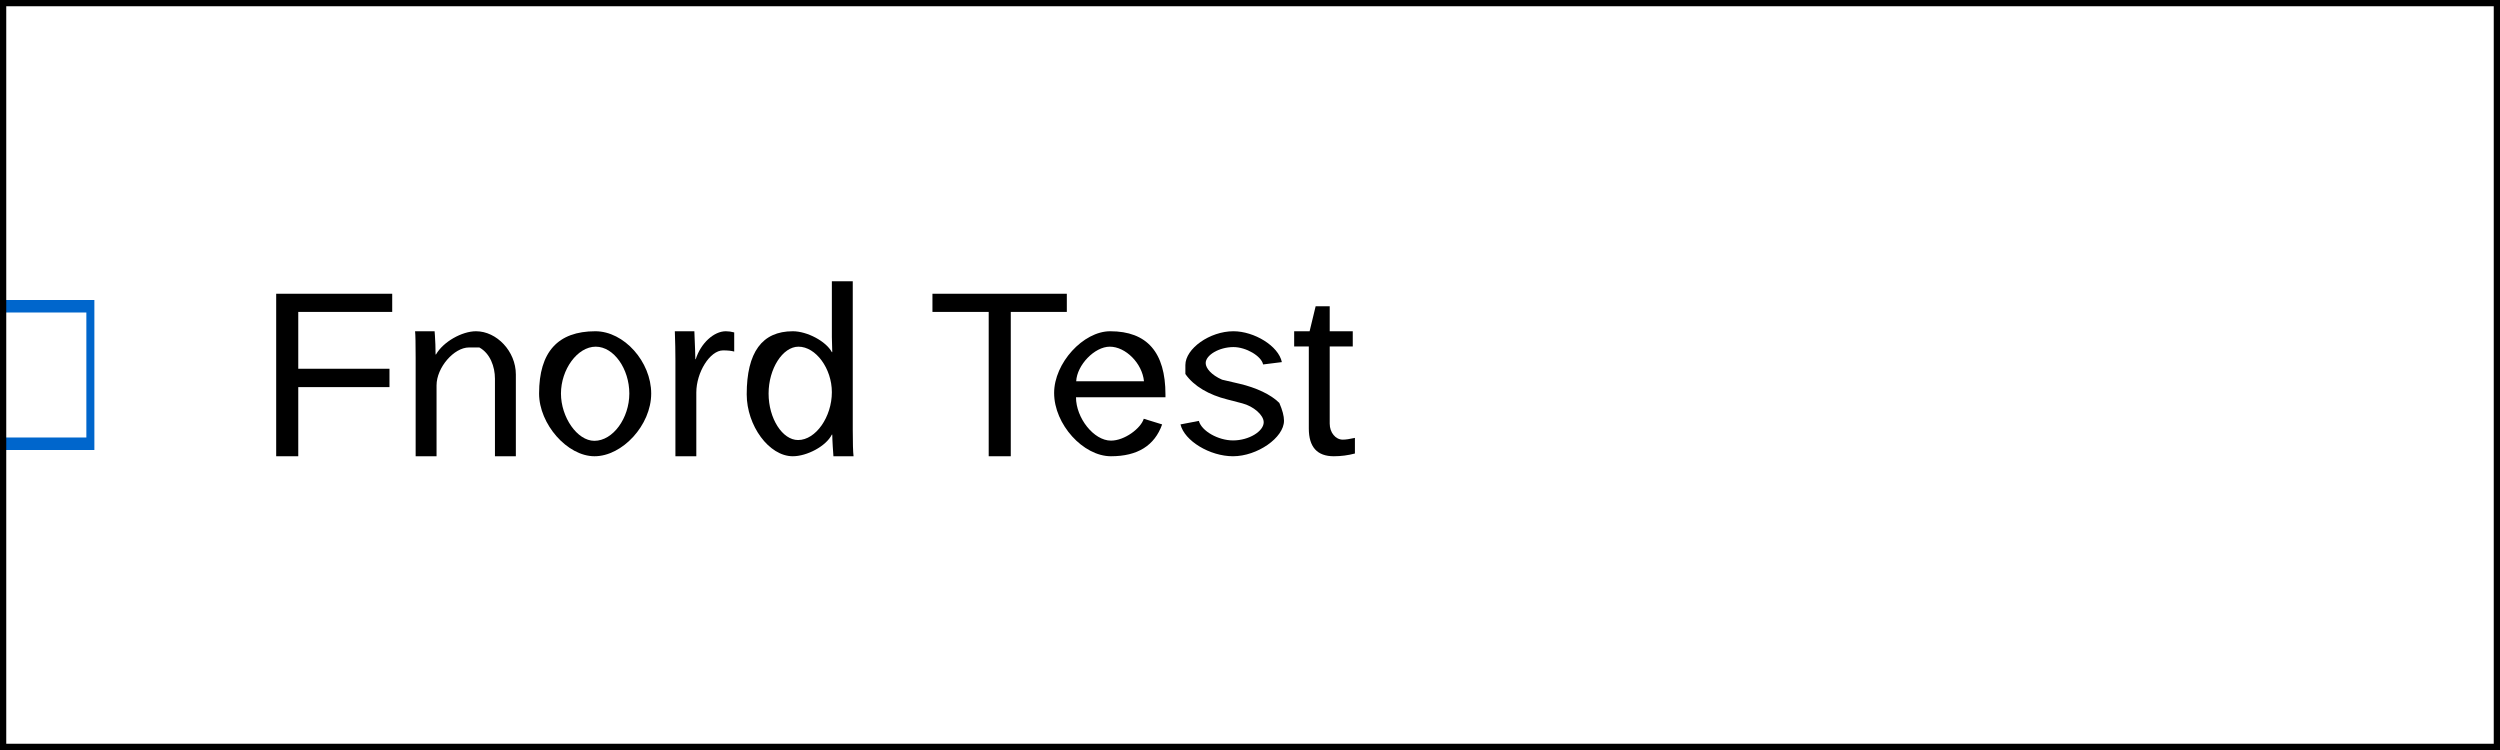 <svg xmlns="http://www.w3.org/2000/svg" width="200" height="60" viewBox="0 0 200 60">
  <rect width="200" height="60" fill="#ffffff"/>
  <path fill="#000000" d="M3.328 -11.547 L3.328 -7 L10.625 -7 L10.625 -5.531 L3.328 -5.531 L3.328 0 L1.562 0 L1.562 -13 L10.844 -13 L10.844 -11.547 L3.328 -11.547 " transform="translate(20.533 36.5)"/>
  <path fill="#000000" d="M7.656 0 L7.656 -6.203 C7.656 -7.172 7.266 -8.234 6.406 -8.703 L5.578 -8.703 C4.375 -8.703 2.984 -7.094 2.984 -5.672 L2.984 0 L1.312 0 L1.312 -7.859 Q1.312 -9.609 1.266 -10 L2.828 -10 C2.844 -9.953 2.859 -9.5 2.891 -8.938 L2.906 -8.141 L2.938 -8.141 C3.516 -9.156 5.016 -10 6.141 -10 C7.797 -10 9.328 -8.391 9.328 -6.547 L9.328 0 L7.656 0 " transform="translate(31.94 36.5)"/>
  <path fill="#000000" d="M9.766 -5.016 C9.766 -2.484 7.453 0 5.234 0 C3.047 0 0.797 -2.578 0.797 -5.016 Q0.797 -10 5.297 -10 C7.594 -10 9.766 -7.562 9.766 -5.016 M8.016 -5.016 C8.016 -6.984 6.781 -8.766 5.328 -8.766 C3.859 -8.766 2.547 -6.938 2.547 -5.016 C2.547 -3.125 3.844 -1.234 5.219 -1.234 C6.719 -1.234 8.016 -3.062 8.016 -5.016 " transform="translate(42.33 36.5)"/>
  <path fill="#000000" d="M1.312 0 L1.312 -7.672 Q1.312 -8.719 1.266 -10 L2.828 -10 Q2.906 -8.141 2.906 -7.766 L2.938 -7.766 C3.344 -9.047 4.391 -10 5.344 -10 Q5.672 -10 6.016 -9.906 L6.016 -8.375 Q5.688 -8.469 5.125 -8.469 C4.078 -8.469 2.984 -6.719 2.984 -5.094 L2.984 0 L1.312 0 " transform="translate(52.721 36.5)"/>
  <path fill="#000000" d="M7.609 -1.734 C7.141 -0.797 5.609 0 4.484 0 C2.578 0 0.797 -2.453 0.797 -4.953 Q0.797 -10 4.484 -10 C5.625 -10 7.141 -9.203 7.609 -8.328 L7.641 -8.328 L7.609 -9.531 L7.609 -14 L9.281 -14 L9.281 -2.109 Q9.281 -0.516 9.344 0 L7.734 0 C7.719 -0.156 7.641 -1.312 7.641 -1.734 L7.609 -1.734 M2.547 -5.016 C2.547 -3.016 3.656 -1.297 4.906 -1.297 C6.328 -1.297 7.609 -3.156 7.609 -5.125 C7.609 -7.016 6.328 -8.766 4.938 -8.766 C3.672 -8.766 2.547 -7 2.547 -5.016 " transform="translate(58.94 36.5)"/>
  <path fill="#000000" d="" transform="translate(69.33 36.5)"/>
  <path fill="#000000" d="M6.688 -11.547 L6.688 0 L4.922 0 L4.922 -11.547 L0.422 -11.547 L0.422 -13 L11.172 -13 L11.172 -11.547 L6.688 -11.547 " transform="translate(74.174 36.5)"/>
  <path fill="#000000" d="M2.562 -4.719 C2.562 -3.062 3.984 -1.25 5.359 -1.25 C6.453 -1.25 7.75 -2.234 7.984 -3 L9.453 -2.547 Q8.547 0 5.359 0 C3.141 0 0.812 -2.547 0.812 -5.062 C0.812 -7.453 3.141 -10 5.297 -10 Q9.719 -10 9.719 -4.938 L9.719 -4.719 L2.562 -4.719 M8 -6 C7.859 -7.438 6.531 -8.766 5.266 -8.766 C4.047 -8.766 2.641 -7.297 2.578 -6 L8 -6 " transform="translate(83.518 36.5)"/>
  <path fill="#000000" d="M8.812 -2.844 C8.812 -1.484 6.672 0 4.734 0 C2.875 0 0.844 -1.234 0.531 -2.547 L2 -2.828 C2.219 -2.016 3.547 -1.266 4.734 -1.266 C6.016 -1.266 7.188 -2 7.188 -2.719 C7.188 -3.297 6.375 -4 5.469 -4.234 L4.266 -4.547 C2.828 -4.906 1.609 -5.594 0.922 -6.578 L0.922 -7.297 C0.922 -8.609 2.875 -10 4.766 -10 C6.422 -10 8.375 -8.828 8.641 -7.531 L7.141 -7.344 C7 -8.016 5.781 -8.734 4.766 -8.734 C3.625 -8.734 2.547 -8.094 2.547 -7.453 C2.547 -7.047 3 -6.5 3.859 -6.125 L5.266 -5.797 C6.594 -5.484 7.766 -4.938 8.438 -4.266 Q8.812 -3.406 8.812 -2.844 " transform="translate(93.908 36.5)"/>
  <path fill="#000000" d="M5.141 -0.219 Q4.312 0 3.453 0 Q1.453 0 1.453 -2.219 L1.453 -8.781 L0.281 -8.781 L0.281 -10 L1.516 -10 L2 -12 L3.125 -12 L3.125 -10 L4.969 -10 L4.969 -8.781 L3.125 -8.781 L3.125 -2.609 C3.125 -1.891 3.594 -1.328 4.172 -1.328 Q4.516 -1.328 5.141 -1.469 L5.141 -0.219 " transform="translate(103.252 36.5)"/>
  <path fill="#0066cc" d="M1.703 -12 L11.047 -12 L11.047 0 L1.703 0 L1.703 -12 M2.328 -11 L2.328 -1 L10.406 -1 L10.406 -11 L2.328 -11 " transform="translate(-3.497 36)"/>
  <path stroke-width="1" stroke="#000000" fill="none" d="M0 0 L200 0 "/>
  <path stroke-width="1" stroke="#000000" fill="none" d="M200 0 L200 60 "/>
  <path stroke-width="1" stroke="#000000" fill="none" d="M0 60 L200 60 "/>
  <path stroke-width="1" stroke="#000000" fill="none" d="M0 0 L0 60 "/>
</svg>